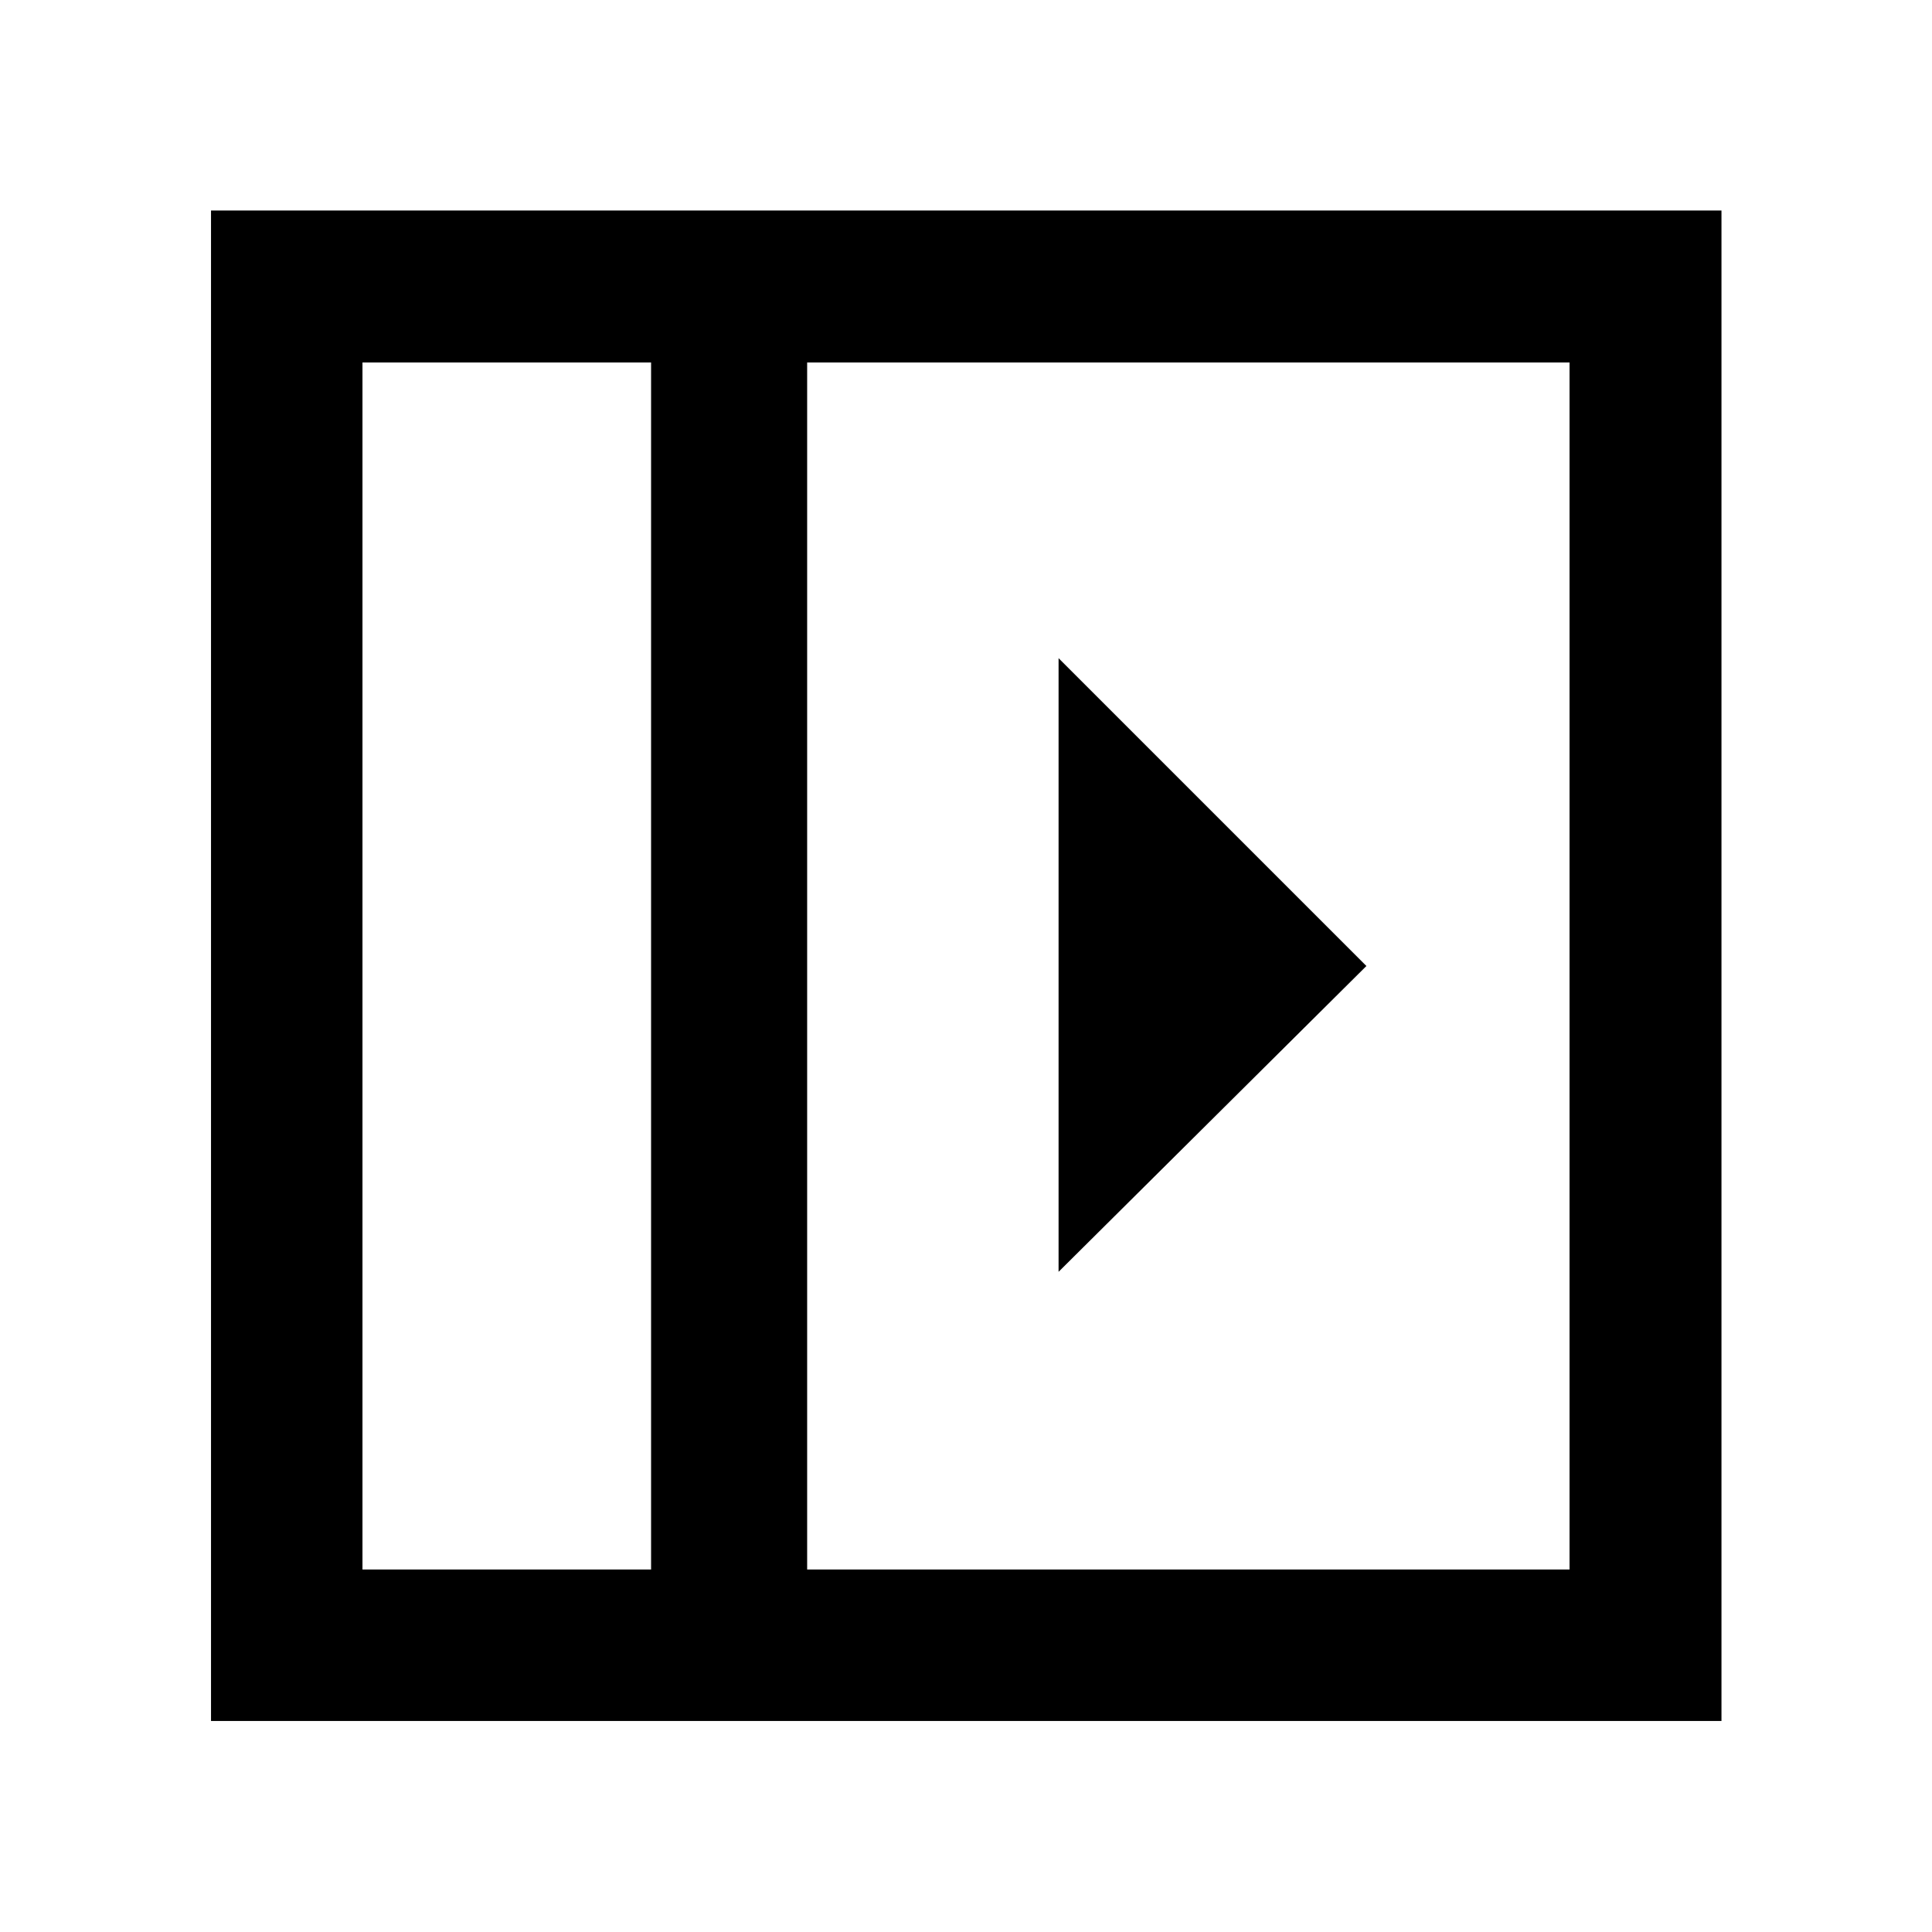 <svg xmlns="http://www.w3.org/2000/svg" height="48" viewBox="0 -960 960 960" width="48"><path d="M526-632.96v304.92L678.96-480 526-632.96ZM180.11-180.11h143.41v-599.78H180.11v599.78Zm220.96 0h378.82v-599.78H401.07v599.78Zm-77.55 0H180.11h143.41Zm-218.67 75.26v-750.54h750.54v750.54H104.85Z"/></svg>